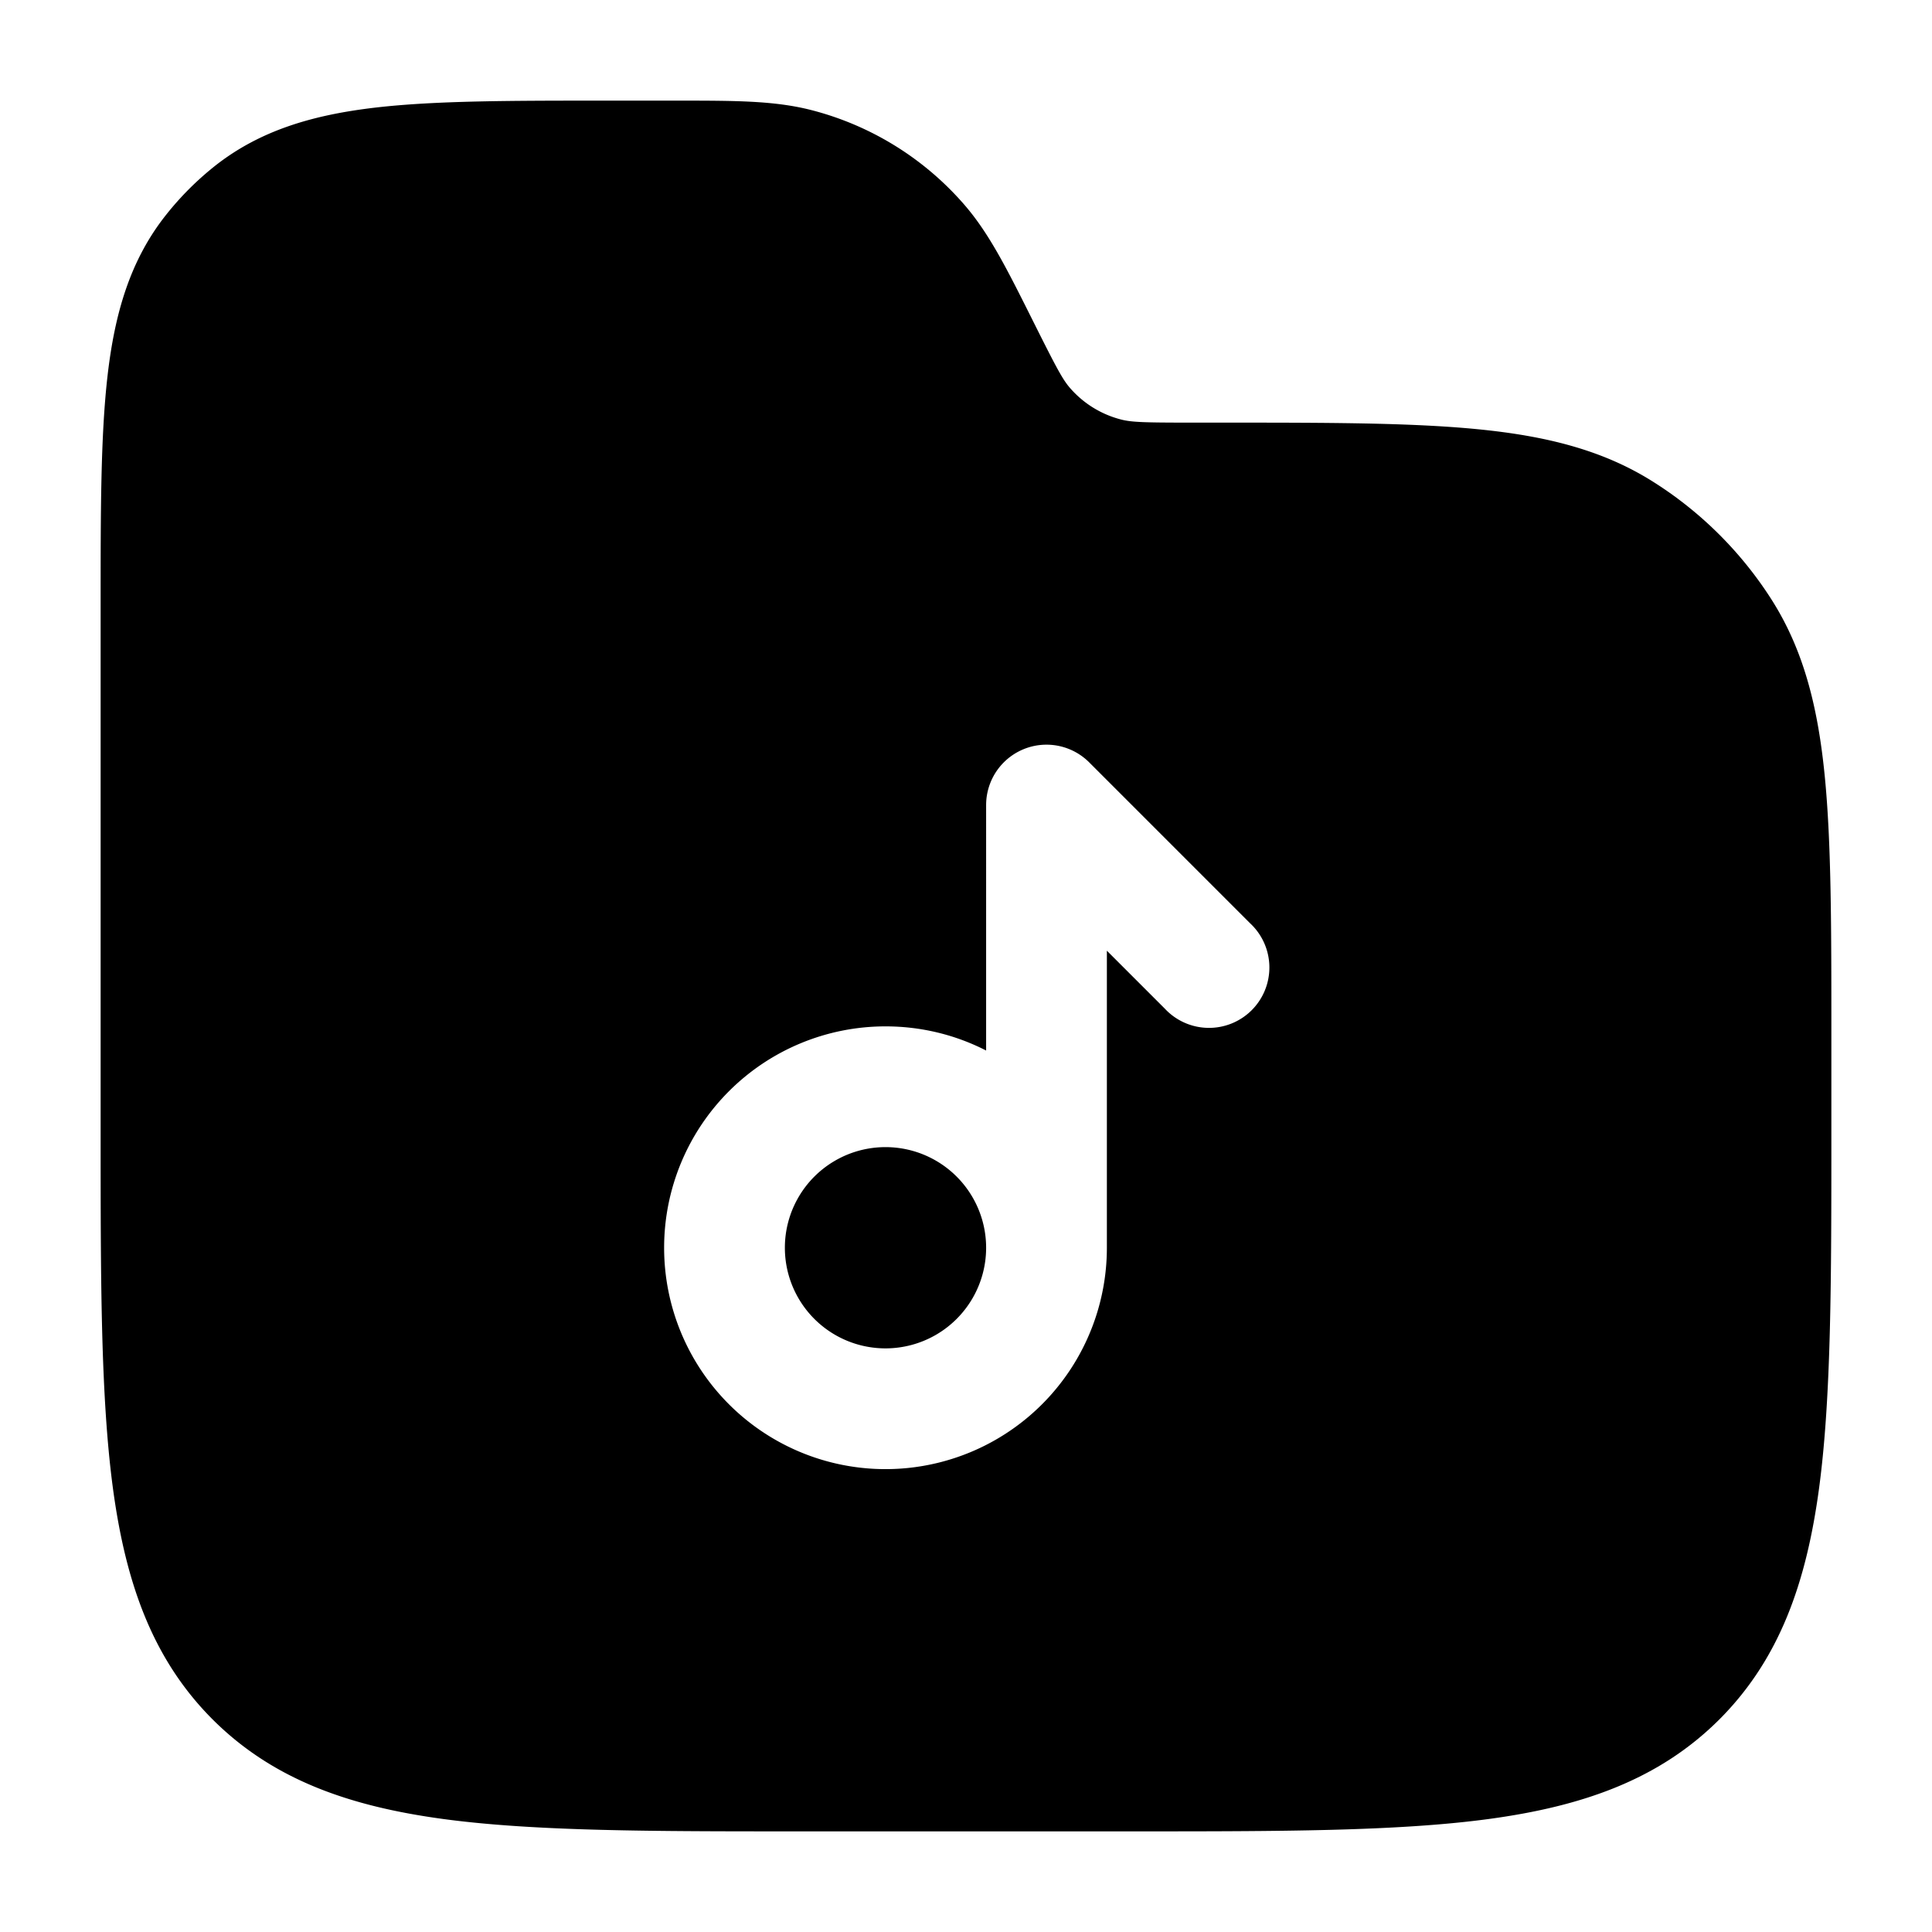 <svg xmlns="http://www.w3.org/2000/svg" width="24" height="24" fill="currentColor" viewBox="0 0 24 24">
  <path fill-rule="evenodd" d="M10.065 1.364c-.454-.114-.943-.114-1.653-.114h-.896c-1.163 0-2.101 0-2.848.086-.773.09-1.435.28-2 .727a3.75 3.75 0 00-.605.606c-.448.564-.638 1.226-.727 1.999-.086.747-.086 1.685-.086 2.848v6.54c0 1.838 0 3.294.153 4.433.158 1.172.49 2.121 1.238 2.87.749.748 1.698 1.08 2.87 1.238 1.14.153 2.595.153 4.433.153h4.112c1.838 0 3.294 0 4.433-.153 1.172-.158 2.121-.49 2.87-1.238.748-.749 1.08-1.698 1.238-2.87.153-1.14.153-2.595.153-4.433v-1.221c0-1.31 0-2.35-.081-3.182-.083-.851-.257-1.564-.656-2.195a4.75 4.75 0 00-1.472-1.47c-.63-.4-1.343-.574-2.194-.657-.832-.081-1.871-.081-3.183-.081h-.375c-.575 0-.73-.005-.86-.038a1.25 1.25 0 01-.64-.396c-.087-.101-.161-.238-.418-.751l-.043-.086c-.317-.634-.536-1.072-.841-1.427a3.75 3.75 0 00-1.922-1.188zM9.75 15.5a1.25 1.25 0 112.5 0 1.25 1.25 0 01-2.5 0zM11 12.75c.45 0 .875.108 1.25.3V10a.75.75 0 011.28-.53l2 2a.75.75 0 11-1.06 1.06l-.72-.72v3.69A2.75 2.75 0 1111 12.75z"/>
</svg>

